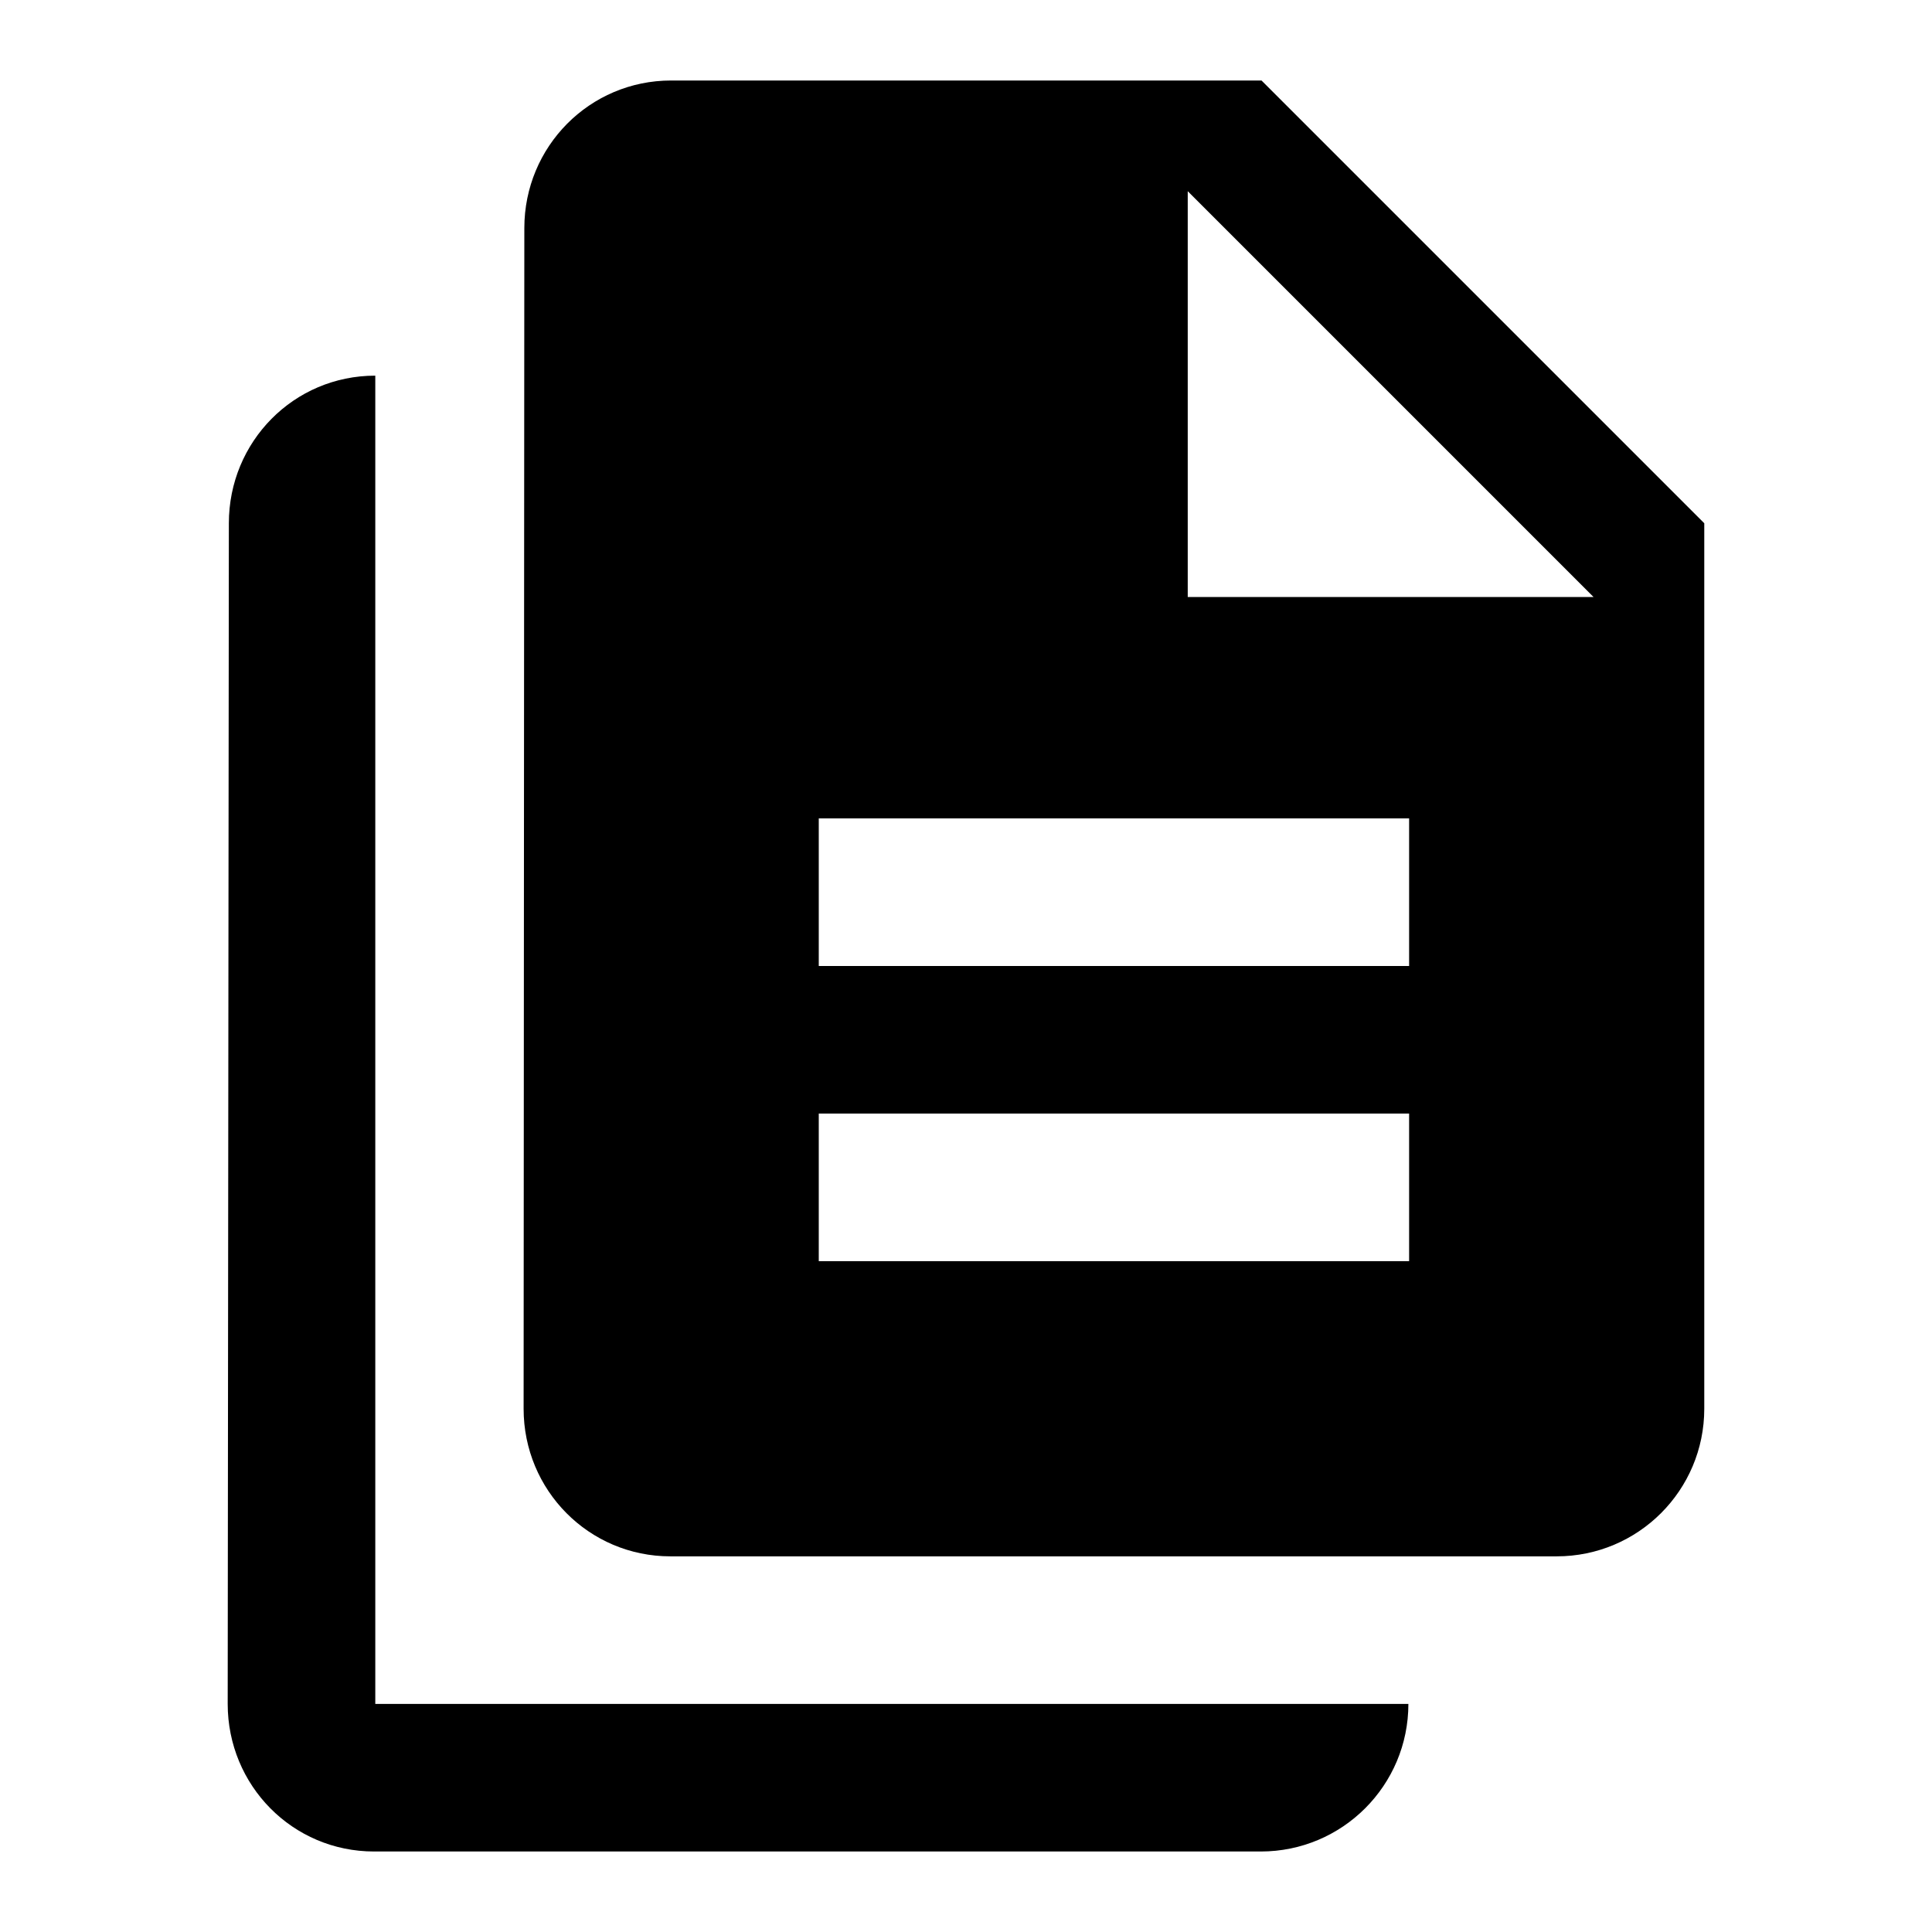 <svg xmlns="http://www.w3.org/2000/svg" xmlns:svg="http://www.w3.org/2000/svg" id="svg2" width="48" height="48" version="1.1" viewBox="0 0 48 48"><path id="path4" fill="none" d="M 0,4 H 44 V 48 H 0 z"/><g id="g3020" transform="translate(5.657,-2)"><path id="path6" d="M 3.667,11.333 C 1.641,11.333 0.029,12.974 0.029,15 L 0,44.333 C 0,46.359 1.612,48 3.638,48 l 22.029,0 c 2.026,0 3.667,-1.641 3.667,-3.667 l -25.667,0 0,-33 z"/><path id="path6-2" d="M 25.685,4 H 11.018 C 8.992,4 7.37,5.641 7.37,7.667 L 7.352,37 c 0,2.026 1.623,3.667 3.648,3.667 H 33.018 C 35.044,40.667 36.685,39.026 36.685,37 V 15 l -11,-11 z m 3.667,29.333 H 14.685 v -3.667 h 14.667 v 3.667 z m 0,-7.333 H 14.685 V 22.333 H 29.352 V 26 z m -5.5,-9.167 V 6.75 L 33.935,16.833 H 23.852 z"/></g></svg>